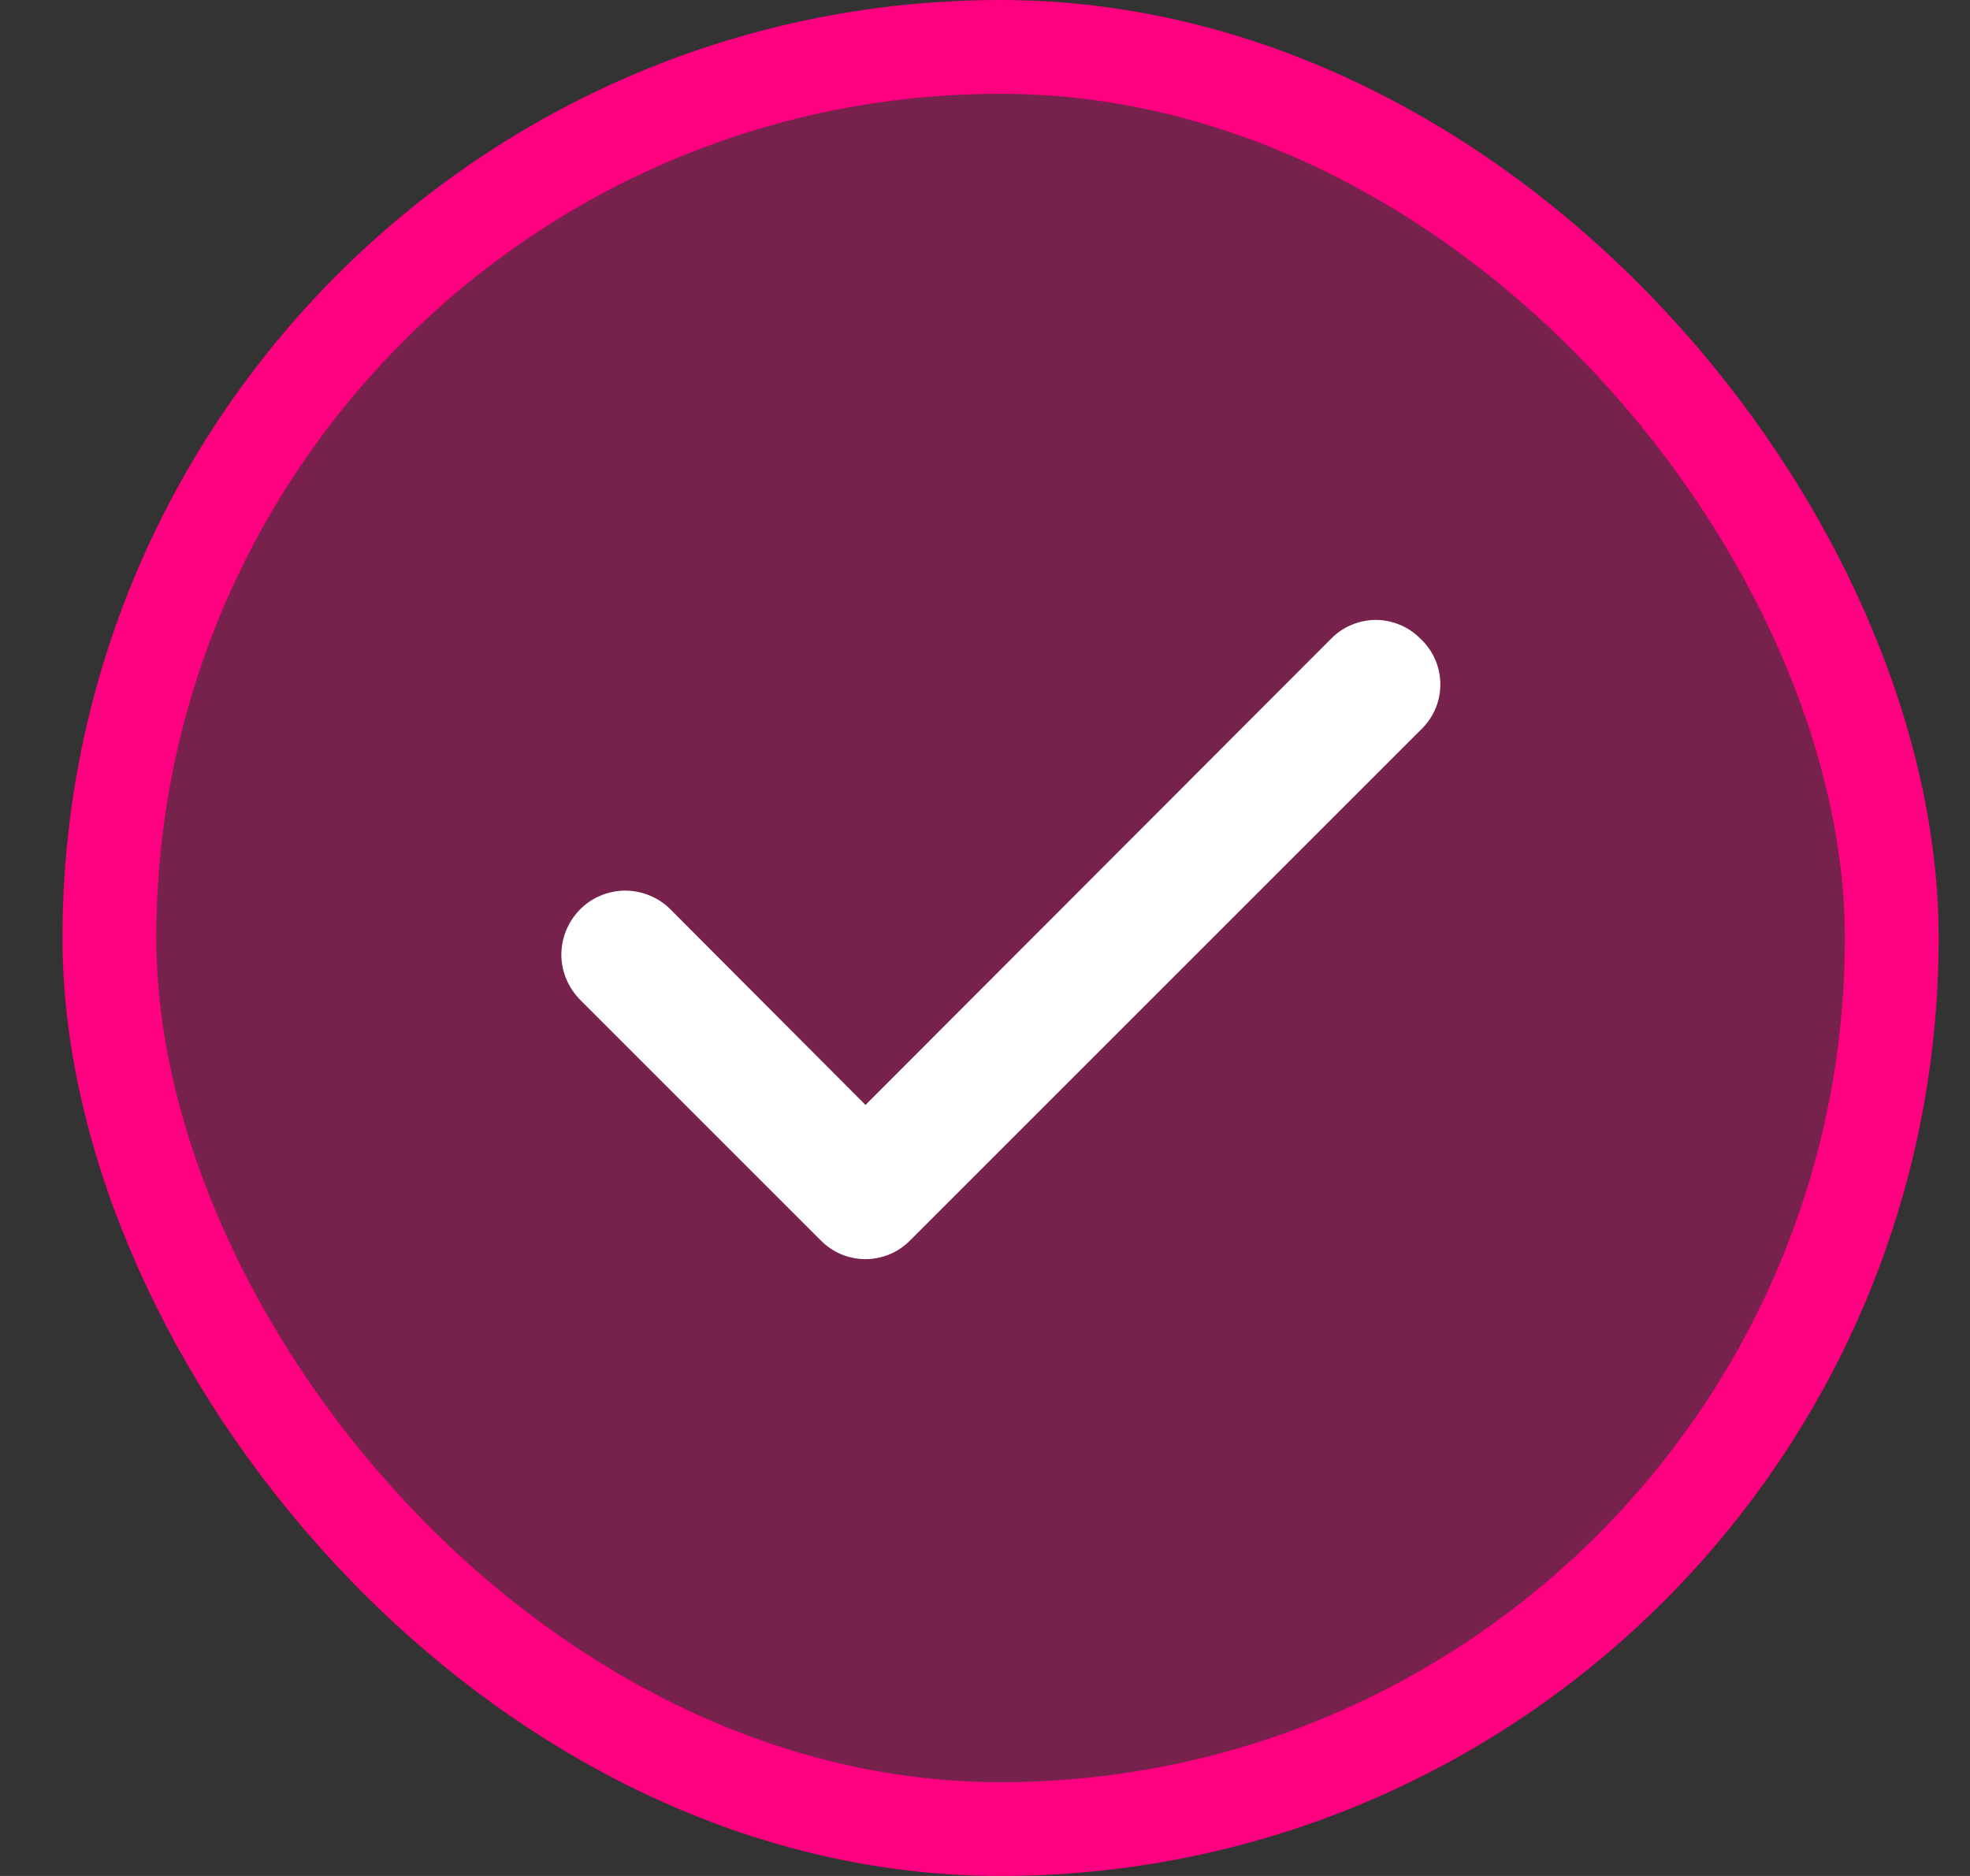 <svg width='21' height='20' viewBox='0 0 21 20' fill='none' xmlns='http://www.w3.org/2000/svg'>
    <rect x="0" y="0" width="21" height="20" fill="#333333" stroke="none"/>
    <rect x='1.166' y='0.5' width='19' height='19' rx='9.5' fill='#ff0080' fill-opacity='0.33' />
    <path
        d='M15.139 6.807C15.077 6.744 15.003 6.694 14.922 6.661C14.841 6.627 14.754 6.609 14.666 6.609C14.578 6.609 14.491 6.627 14.409 6.661C14.328 6.694 14.254 6.744 14.192 6.807L9.226 11.78L7.139 9.687C7.075 9.624 6.999 9.576 6.915 9.543C6.832 9.51 6.743 9.494 6.654 9.495C6.564 9.497 6.476 9.516 6.394 9.552C6.312 9.587 6.238 9.639 6.176 9.703C6.114 9.768 6.065 9.844 6.032 9.927C5.999 10.01 5.983 10.099 5.984 10.188C5.986 10.278 6.005 10.366 6.041 10.448C6.077 10.53 6.128 10.604 6.192 10.667L8.752 13.227C8.814 13.289 8.888 13.339 8.969 13.373C9.051 13.406 9.138 13.424 9.226 13.424C9.314 13.424 9.401 13.406 9.482 13.373C9.563 13.339 9.637 13.289 9.699 13.227L15.139 7.787C15.207 7.724 15.261 7.648 15.298 7.564C15.335 7.48 15.354 7.389 15.354 7.297C15.354 7.205 15.335 7.113 15.298 7.029C15.261 6.945 15.207 6.869 15.139 6.807V6.807Z'
        fill='white' />
    <rect x='1.166' y='0.5' width='19' height='19' rx='9.5' stroke='#ff0080' />
</svg>